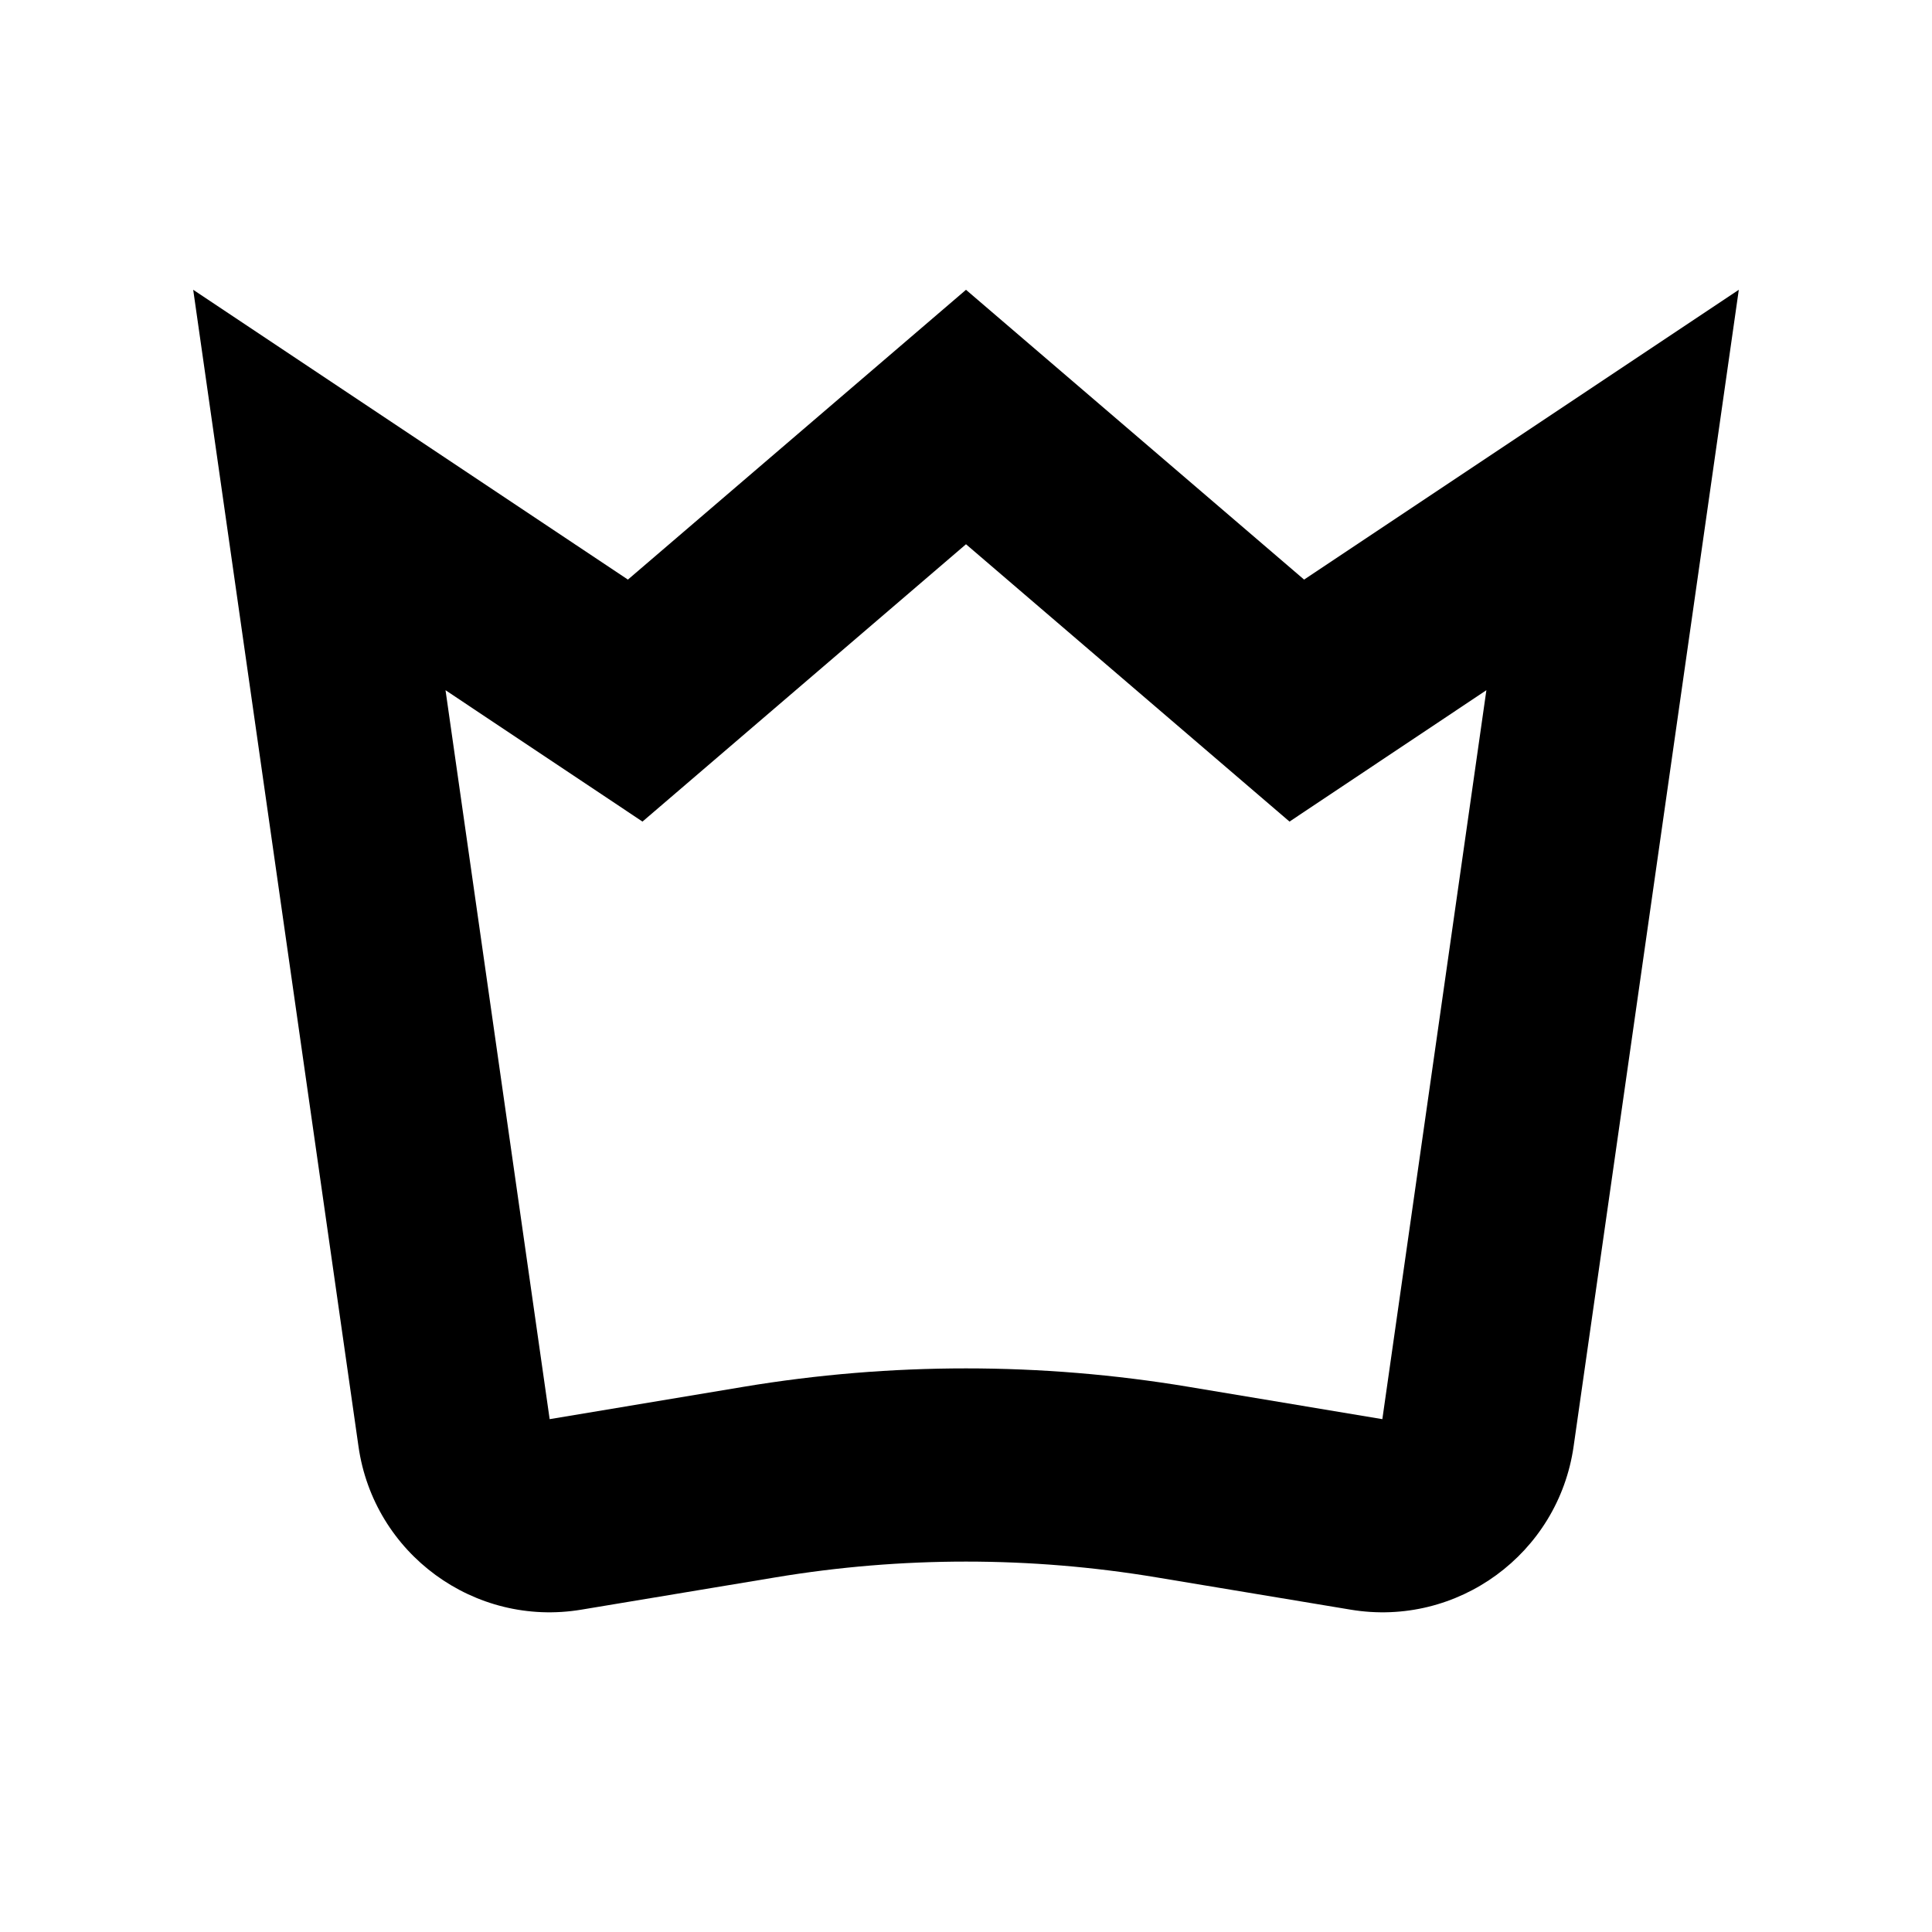 <svg width="20" height="20" viewBox="0 0 20 20" fill="none" xmlns="http://www.w3.org/2000/svg">
<path fill-rule="evenodd" clip-rule="evenodd" d="M18 3L16.29 14.973C16.131 16.085 15.088 16.848 13.981 16.663L11.973 16.329C10.667 16.111 9.333 16.111 8.027 16.329L6.019 16.663C4.912 16.848 3.869 16.085 3.711 14.973L2 3L6.5 6L10 3L13.5 6L18 3ZM13.349 8.505L10 5.634L6.651 8.505L4.612 7.145L5.69 14.691L7.698 14.356C9.222 14.102 10.778 14.102 12.302 14.356L14.31 14.691L15.387 7.145L13.349 8.505Z" fill="black"/>
</svg>
